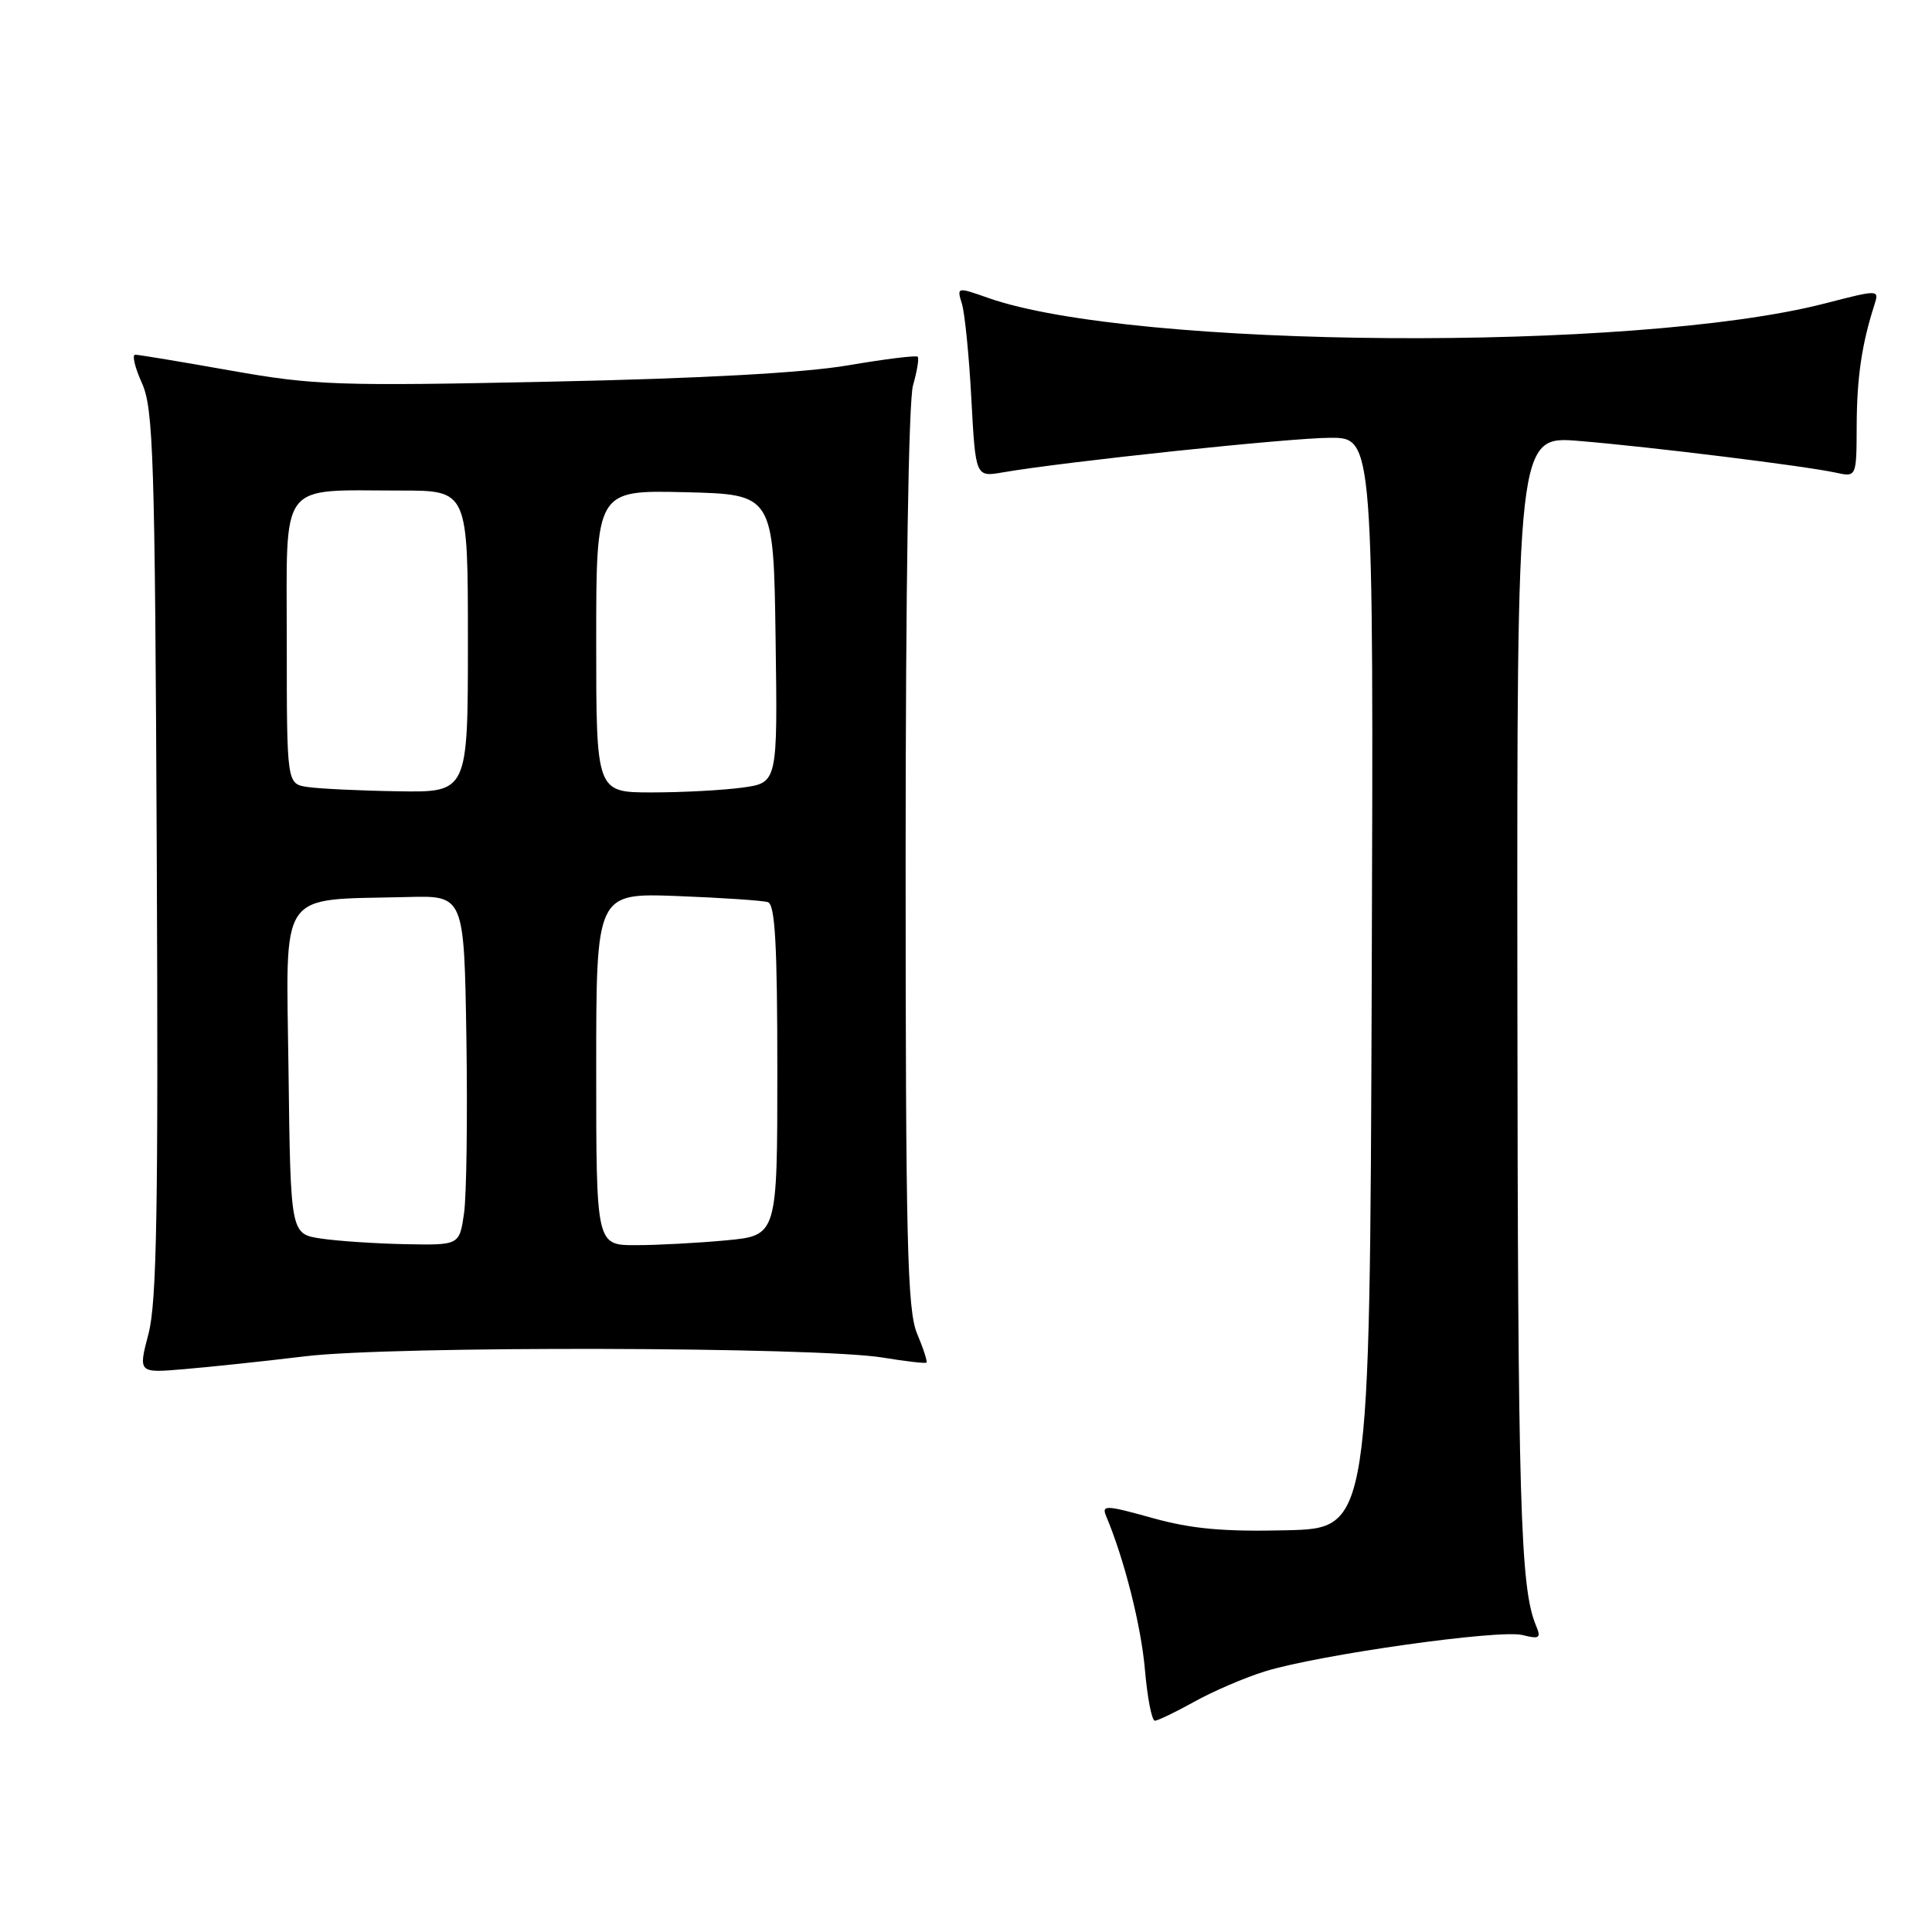 <?xml version="1.0" encoding="UTF-8" standalone="no"?>
<!DOCTYPE svg PUBLIC "-//W3C//DTD SVG 1.1//EN" "http://www.w3.org/Graphics/SVG/1.1/DTD/svg11.dtd" >
<svg xmlns="http://www.w3.org/2000/svg" xmlns:xlink="http://www.w3.org/1999/xlink" version="1.1" viewBox="0 0 256 256">
 <g >
 <path fill="currentColor"
d=" M 158.23 225.50 C 160.69 224.12 164.91 222.31 167.60 221.47 C 174.67 219.27 198.66 215.88 201.73 216.65 C 204.00 217.22 204.23 217.06 203.53 215.40 C 201.44 210.42 201.12 199.45 201.06 131.12 C 201.00 57.74 201.00 57.74 209.25 58.43 C 218.71 59.21 239.17 61.74 243.25 62.63 C 246.00 63.23 246.00 63.23 246.02 56.37 C 246.05 50.01 246.69 45.63 248.36 40.42 C 249.02 38.35 249.02 38.35 241.76 40.22 C 216.68 46.68 150.08 46.23 130.92 39.47 C 126.80 38.02 126.77 38.02 127.46 40.25 C 127.84 41.49 128.41 47.16 128.71 52.86 C 129.27 63.22 129.27 63.22 132.89 62.59 C 141.11 61.17 170.92 58.02 176.26 58.01 C 182.01 58.00 182.01 58.00 181.76 130.25 C 181.50 202.50 181.50 202.50 170.50 202.77 C 162.10 202.97 157.89 202.59 152.69 201.14 C 146.56 199.43 145.95 199.40 146.56 200.87 C 148.98 206.61 151.21 215.45 151.71 221.25 C 152.03 224.96 152.62 228.00 153.02 228.00 C 153.42 228.00 155.76 226.87 158.23 225.50 Z  M 40.50 179.71 C 52.02 178.32 108.35 178.45 117.00 179.89 C 120.03 180.39 122.62 180.69 122.76 180.55 C 122.91 180.42 122.35 178.68 121.51 176.69 C 120.22 173.59 120.00 164.44 120.00 113.78 C 120.00 77.93 120.39 53.13 120.98 51.06 C 121.52 49.17 121.80 47.47 121.60 47.27 C 121.40 47.06 117.24 47.58 112.37 48.41 C 106.59 49.40 92.85 50.16 73.00 50.57 C 44.74 51.17 41.63 51.06 30.62 49.11 C 24.09 47.95 18.37 47.00 17.92 47.00 C 17.47 47.00 17.87 48.69 18.80 50.75 C 20.33 54.12 20.53 60.46 20.77 113.00 C 20.99 159.98 20.78 172.53 19.68 176.72 C 18.31 181.94 18.31 181.94 24.40 181.42 C 27.76 181.14 35.00 180.37 40.50 179.71 Z  M 42.50 164.11 C 38.50 163.50 38.50 163.50 38.23 141.87 C 37.93 117.40 36.62 119.31 54.00 118.86 C 61.50 118.66 61.50 118.66 61.80 137.58 C 61.96 147.99 61.82 158.41 61.49 160.75 C 60.88 165.00 60.88 165.00 53.69 164.86 C 49.73 164.78 44.70 164.44 42.50 164.11 Z  M 79.00 141.66 C 79.00 118.33 79.00 118.33 89.75 118.73 C 95.66 118.96 101.06 119.32 101.75 119.54 C 102.70 119.84 103.00 125.19 103.00 141.82 C 103.00 163.71 103.00 163.71 96.25 164.35 C 92.54 164.70 87.14 164.99 84.25 164.99 C 79.00 165.00 79.00 165.00 79.00 141.66 Z  M 40.75 104.28 C 38.00 103.87 38.00 103.87 38.00 85.06 C 38.00 63.36 36.76 65.00 53.12 65.00 C 62.00 65.00 62.00 65.00 62.00 85.00 C 62.00 105.00 62.00 105.00 52.75 104.85 C 47.66 104.77 42.26 104.51 40.75 104.28 Z  M 79.00 84.97 C 79.00 64.94 79.00 64.94 90.75 65.22 C 102.50 65.50 102.50 65.50 102.77 84.61 C 103.04 103.72 103.04 103.72 98.38 104.36 C 95.82 104.71 90.41 105.00 86.36 105.00 C 79.00 105.00 79.00 105.00 79.00 84.97 Z "/>
</g>
</svg>